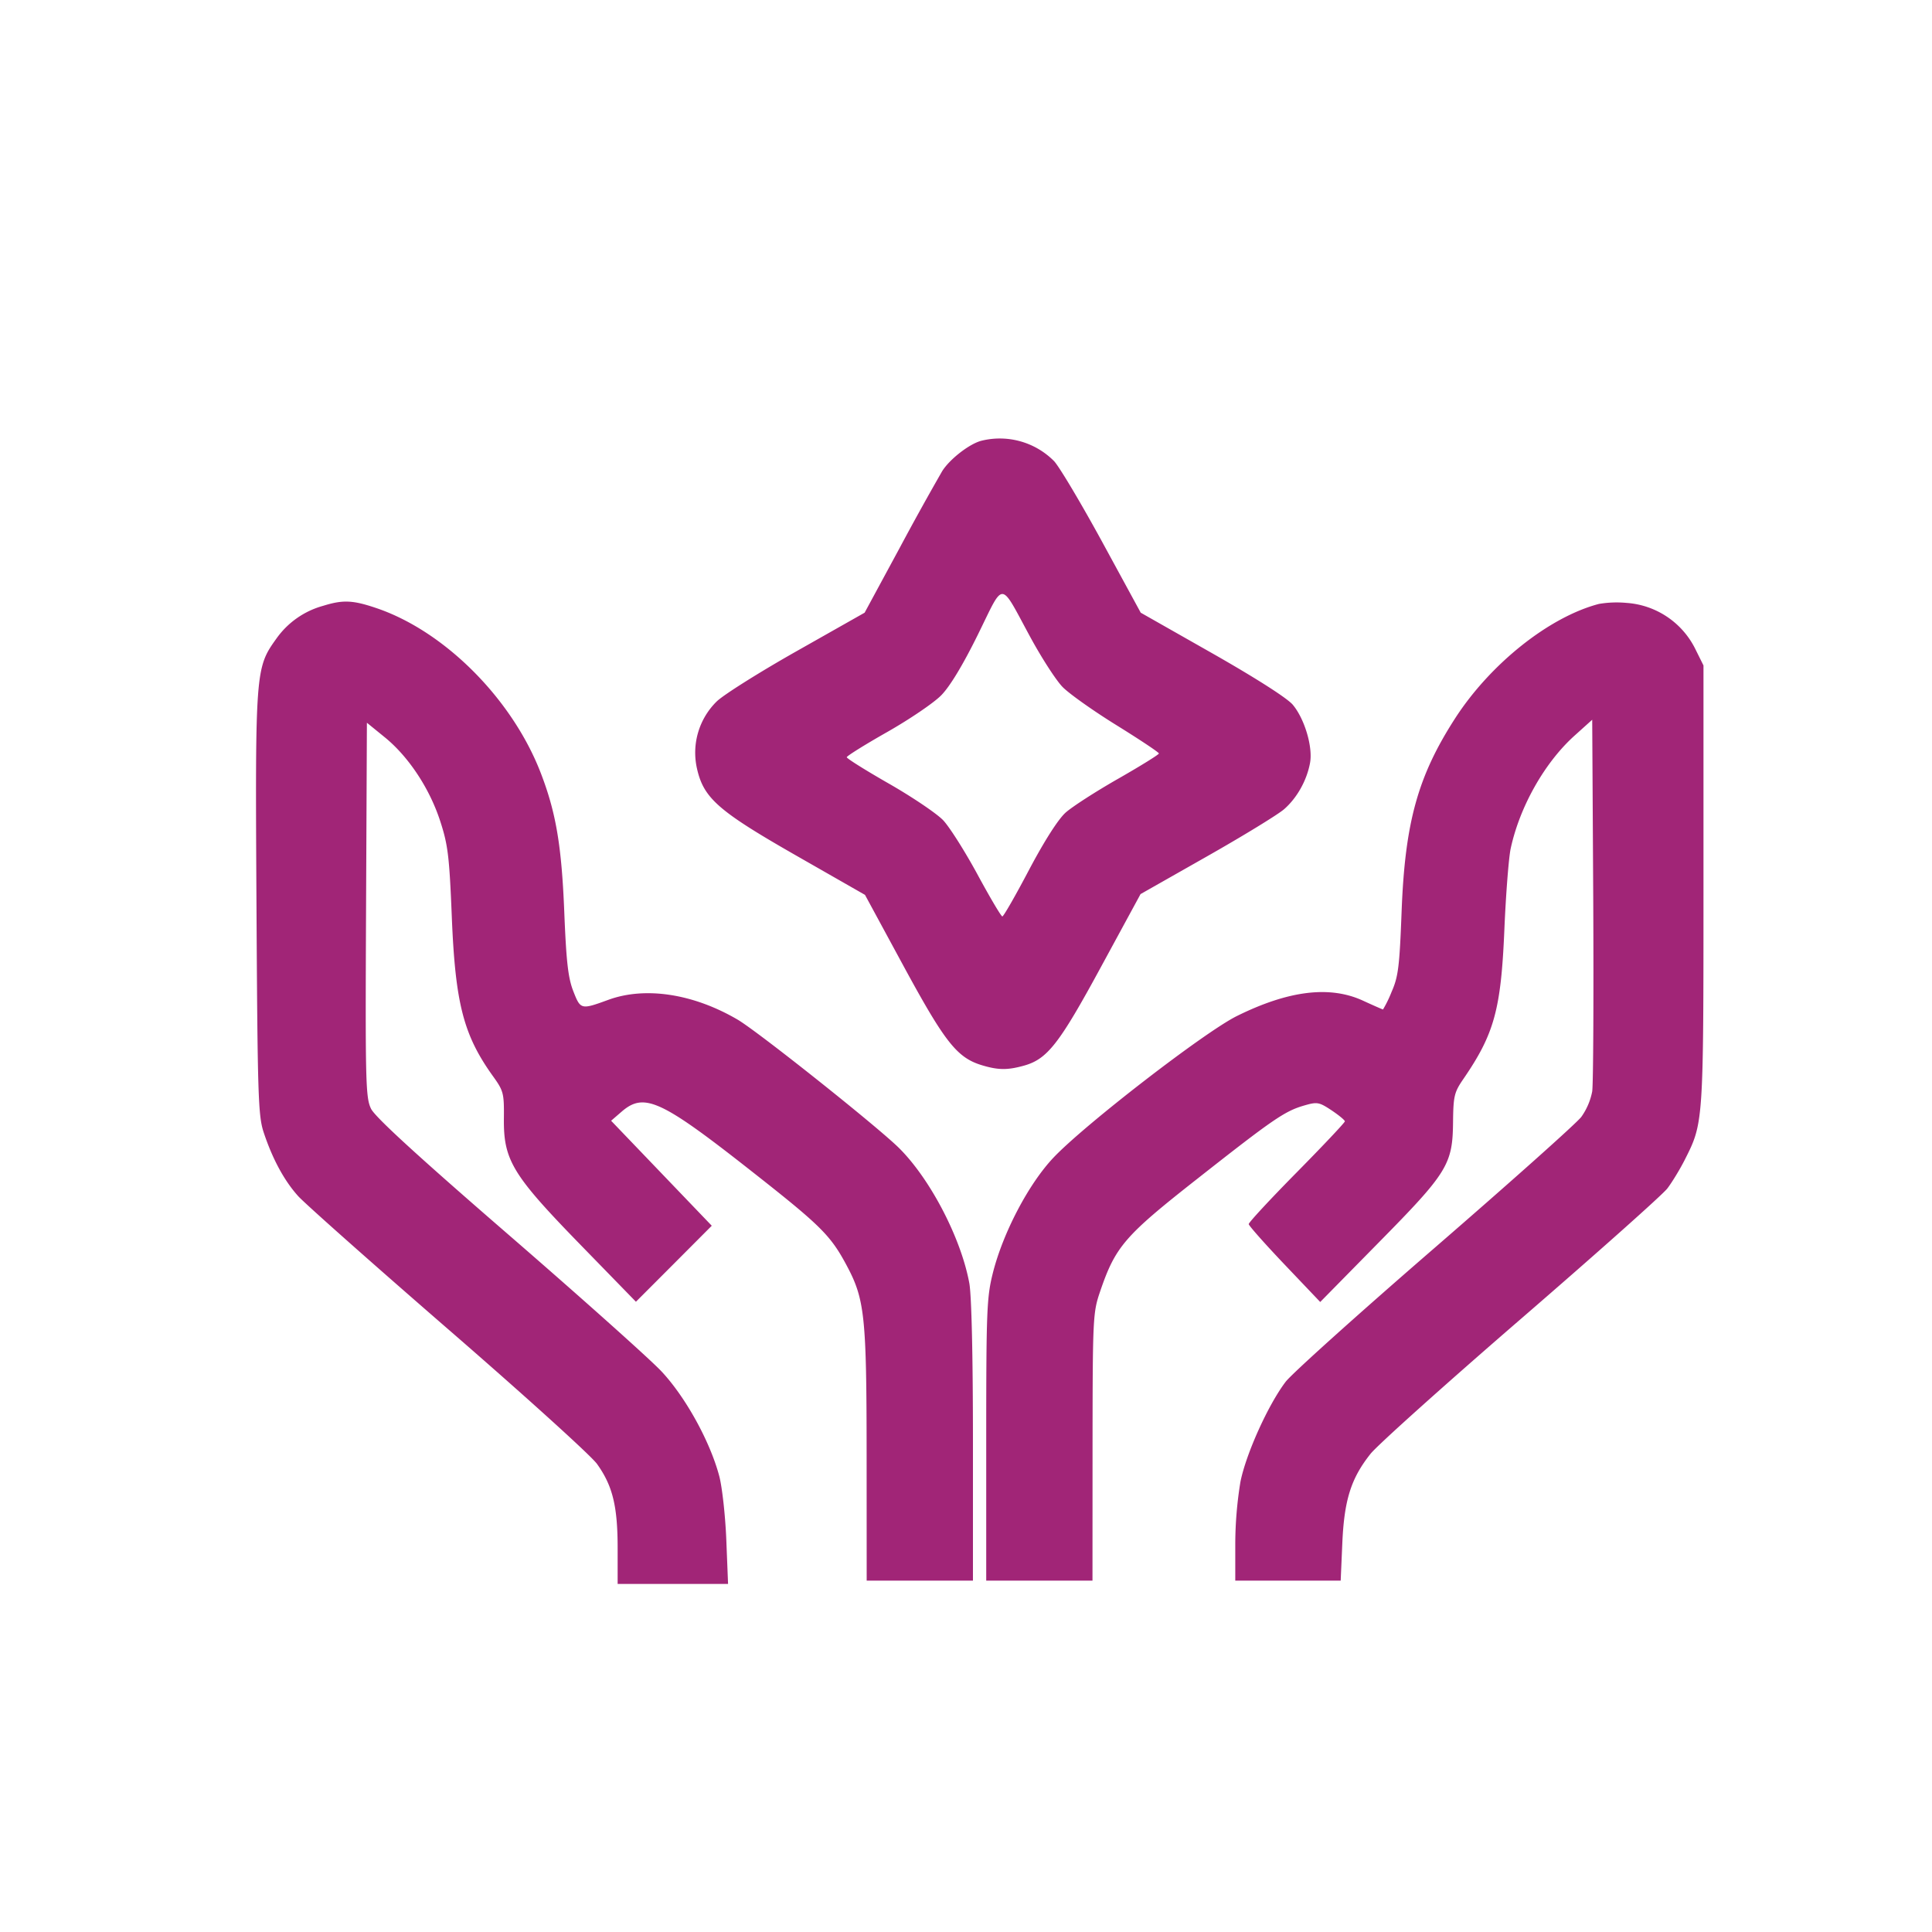 <svg width="32" height="32" xmlns="http://www.w3.org/2000/svg"><path d="M16.256 7.3c-.198.05-.525.304-.65.503a48.07 48.07 0 0 0-.704 1.271l-.581 1.074-1.124.636c-.619.35-1.215.725-1.327.835a1.19 1.19 0 0 0-.326 1.11c.111.493.352.704 1.656 1.449l1.127.644.641 1.183c.686 1.264.885 1.516 1.3 1.64.267.08.419.081.69.006.389-.108.585-.359 1.279-1.638l.654-1.204 1.096-.622c.603-.342 1.18-.695 1.283-.785.213-.187.374-.474.428-.764.05-.263-.09-.734-.287-.967-.094-.11-.614-.442-1.335-.852l-1.182-.671-.637-1.17c-.351-.643-.71-1.246-.798-1.34a1.266 1.266 0 0 0-1.203-.338m.809 3.252c.186.343.426.715.534.826.108.111.511.397.896.635.385.239.7.448.7.467 0 .018-.303.206-.674.418-.37.211-.763.464-.872.562-.123.111-.351.468-.605.948-.223.424-.422.771-.442.771-.019.001-.205-.313-.412-.696-.208-.383-.464-.788-.57-.899-.106-.11-.508-.382-.894-.603-.385-.22-.701-.418-.701-.439 0-.02.302-.209.671-.418.369-.21.772-.483.894-.608.144-.147.358-.5.607-1.005.444-.901.354-.905.868.041m-11.712-.518a1.404 1.404 0 0 0-.777.546c-.346.482-.35.535-.328 4.394.018 3.18.028 3.504.119 3.781.146.44.339.798.571 1.056.113.125 1.232 1.118 2.487 2.207 1.255 1.088 2.364 2.091 2.463 2.229.259.361.342.7.342 1.393v.595H12.059l-.029-.729c-.016-.401-.069-.877-.117-1.058-.154-.578-.562-1.315-.962-1.739-.2-.211-1.341-1.23-2.536-2.265-1.498-1.297-2.203-1.943-2.269-2.079-.09-.183-.096-.434-.083-3.296l.014-3.098.3.244c.394.322.743.851.918 1.397.125.385.148.582.188 1.568.058 1.438.193 1.963.68 2.642.177.246.187.284.183.697-.008.696.138.937 1.263 2.093l.924.949.628-.629.628-.63-.834-.87-.833-.869.176-.152c.373-.321.648-.194 2.159.995 1.142.898 1.3 1.055 1.568 1.557.299.56.328.841.329 3.141l.001 2.076h1.76v-2.3c0-1.425-.023-2.424-.06-2.626-.137-.747-.646-1.725-1.164-2.239-.357-.354-2.339-1.931-2.674-2.127-.733-.429-1.528-.551-2.14-.328-.455.166-.461.164-.581-.142-.086-.22-.116-.482-.149-1.293-.044-1.115-.137-1.664-.39-2.321-.473-1.228-1.595-2.353-2.729-2.734-.387-.131-.55-.137-.875-.036m21.13-.031c-.822.215-1.794.988-2.379 1.891-.62.96-.833 1.726-.889 3.204-.035.919-.055 1.079-.167 1.333a1.955 1.955 0 0 1-.141.289c-.007 0-.158-.066-.334-.147-.548-.251-1.23-.168-2.085.255-.53.261-2.527 1.803-3.041 2.348-.411.435-.835 1.243-1.003 1.912-.1.4-.109.622-.109 2.763v2.329h1.76l.001-2.214c.002-2.145.006-2.225.125-2.574.254-.745.404-.92 1.607-1.865 1.259-.991 1.451-1.123 1.772-1.216.217-.063.247-.058.454.079.121.081.221.163.221.183 0 .02-.359.401-.798.846-.438.444-.796.83-.794.856.001.026.268.327.593.669l.591.621.963-.979c1.147-1.164 1.23-1.299 1.237-2.001.005-.431.019-.493.172-.715.511-.746.622-1.148.678-2.47.025-.59.072-1.196.105-1.347.15-.694.563-1.424 1.058-1.869l.292-.263.017 2.963c.008 1.63.001 3.067-.017 3.193a1.076 1.076 0 0 1-.181.423c-.082.107-1.176 1.083-2.431 2.17-1.255 1.086-2.365 2.084-2.466 2.217-.288.379-.654 1.188-.748 1.654a6.462 6.462 0 0 0-.086 1.032v.607h1.746l.027-.619c.031-.716.144-1.075.468-1.482.114-.143 1.234-1.148 2.49-2.234 1.256-1.086 2.348-2.058 2.426-2.161.078-.103.208-.316.288-.474.31-.613.31-.606.31-4.553v-3.635l-.14-.282a1.377 1.377 0 0 0-1.134-.754 1.752 1.752 0 0 0-.458.017" fill="#A12577" fill-rule="evenodd"/></svg>
